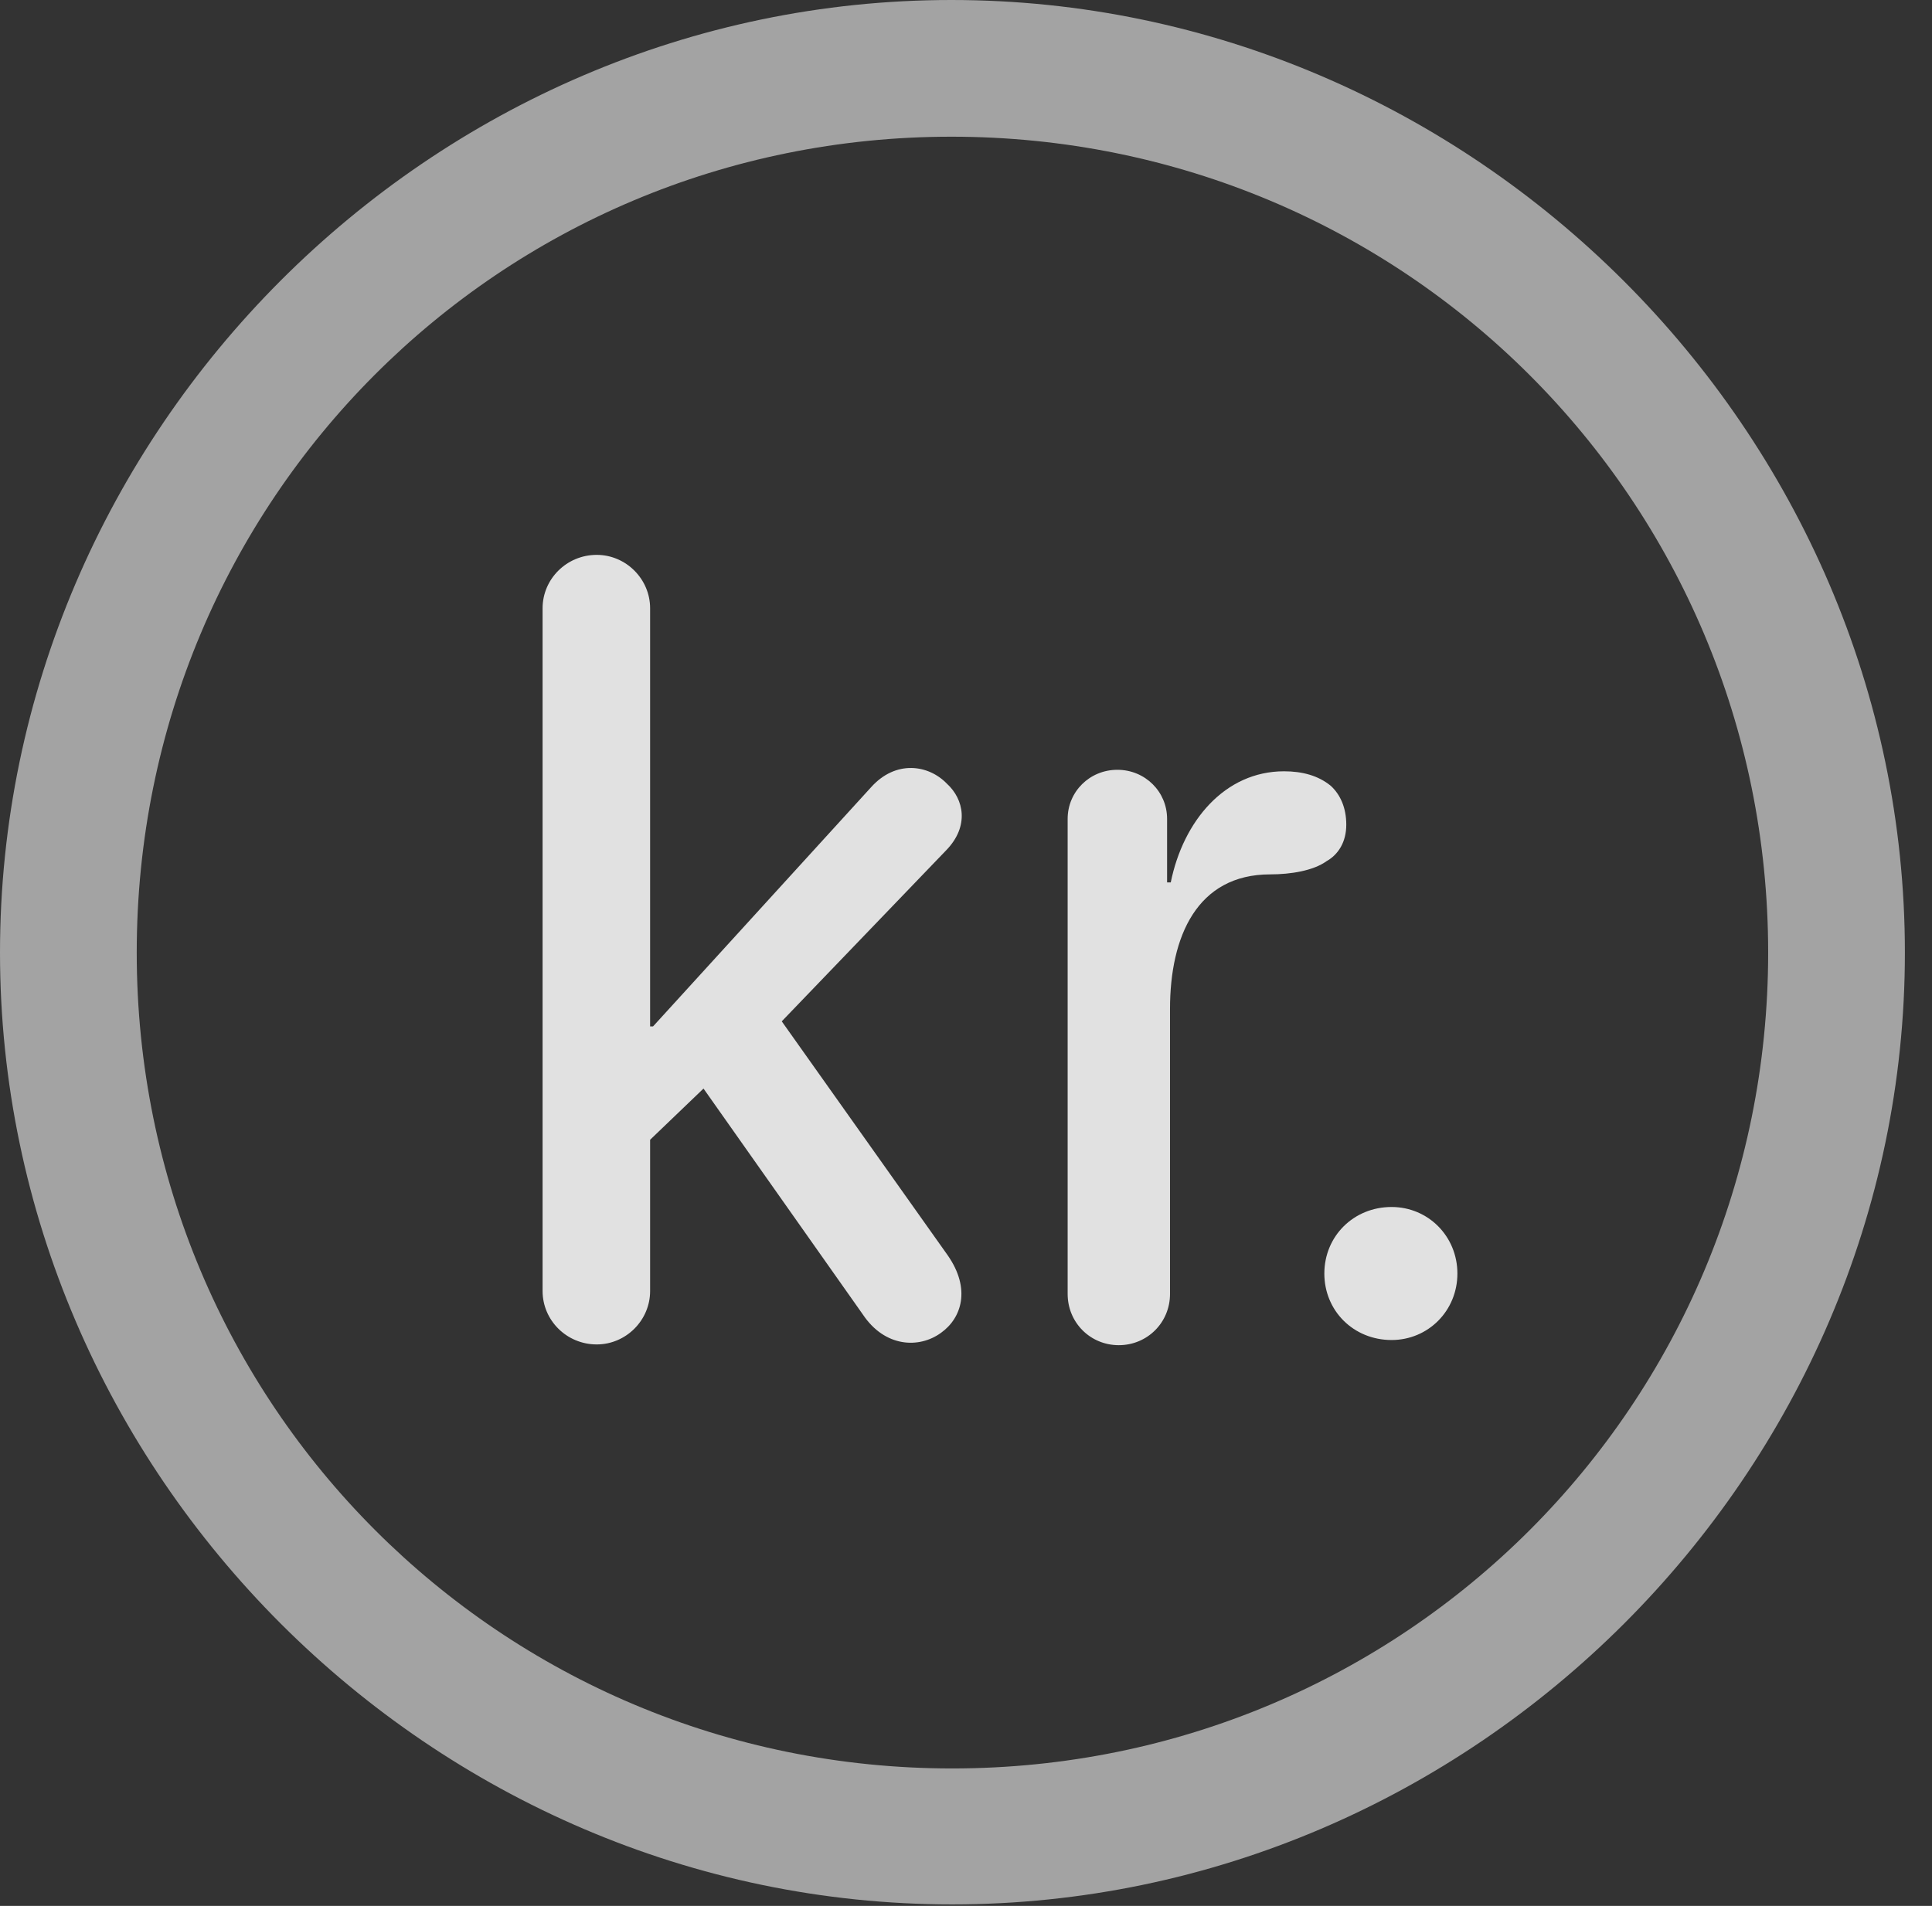 <?xml version="1.0" encoding="UTF-8"?>
<!--Generator: Apple Native CoreSVG 232.5-->
<!DOCTYPE svg
PUBLIC "-//W3C//DTD SVG 1.1//EN"
       "http://www.w3.org/Graphics/SVG/1.1/DTD/svg11.dtd">
<svg version="1.1" xmlns="http://www.w3.org/2000/svg" xmlns:xlink="http://www.w3.org/1999/xlink" width="25.801" height="25.459">
 <rect width="100%" height="100%" fill="#333333" stroke="none"/>
 <g>
  <rect height="25.459" opacity="0" width="25.801" x="0" y="0"/>
  <path d="M12.715 25.439C19.678 25.439 25.439 19.678 25.439 12.725C25.439 5.762 19.668 0 12.705 0C5.752 0 0 5.762 0 12.725C0 19.678 5.762 25.439 12.715 25.439ZM12.715 23.623C6.68 23.623 1.826 18.76 1.826 12.725C1.826 6.68 6.67 1.826 12.705 1.826C18.75 1.826 23.613 6.68 23.613 12.725C23.613 18.76 18.76 23.623 12.715 23.623Z" fill="#ffffff" fill-opacity="0.55"/>
  <path d="M7.969 17.959C8.359 17.959 8.682 17.637 8.682 17.246L8.682 15.225L9.395 14.541L11.523 17.559C11.816 17.998 12.275 18.018 12.568 17.803C12.842 17.607 12.969 17.217 12.656 16.768L10.44 13.643L12.637 11.357C12.949 11.035 12.871 10.674 12.646 10.469C12.402 10.215 11.963 10.146 11.631 10.518L8.721 13.711L8.682 13.711L8.682 8.125C8.682 7.734 8.359 7.412 7.969 7.412C7.568 7.412 7.246 7.734 7.246 8.125L7.246 17.246C7.246 17.637 7.568 17.959 7.969 17.959ZM14.941 17.969C15.322 17.969 15.625 17.666 15.625 17.285L15.625 13.477C15.625 12.51 15.986 11.68 16.963 11.68C17.236 11.68 17.539 11.631 17.715 11.504C17.871 11.416 17.979 11.25 17.979 11.016C17.979 10.791 17.9 10.615 17.773 10.498C17.607 10.361 17.393 10.303 17.148 10.303C16.357 10.303 15.801 10.967 15.635 11.787L15.586 11.787L15.586 10.938C15.586 10.576 15.293 10.283 14.922 10.283C14.551 10.283 14.258 10.576 14.258 10.938L14.258 17.285C14.258 17.666 14.56 17.969 14.941 17.969ZM18.584 17.9C19.072 17.9 19.463 17.51 19.463 17.012C19.463 16.514 19.072 16.123 18.584 16.123C18.076 16.123 17.686 16.514 17.686 17.012C17.686 17.51 18.076 17.9 18.584 17.9Z" fill="#ffffff" fill-opacity="0.85"/>
 </g>
</svg>

